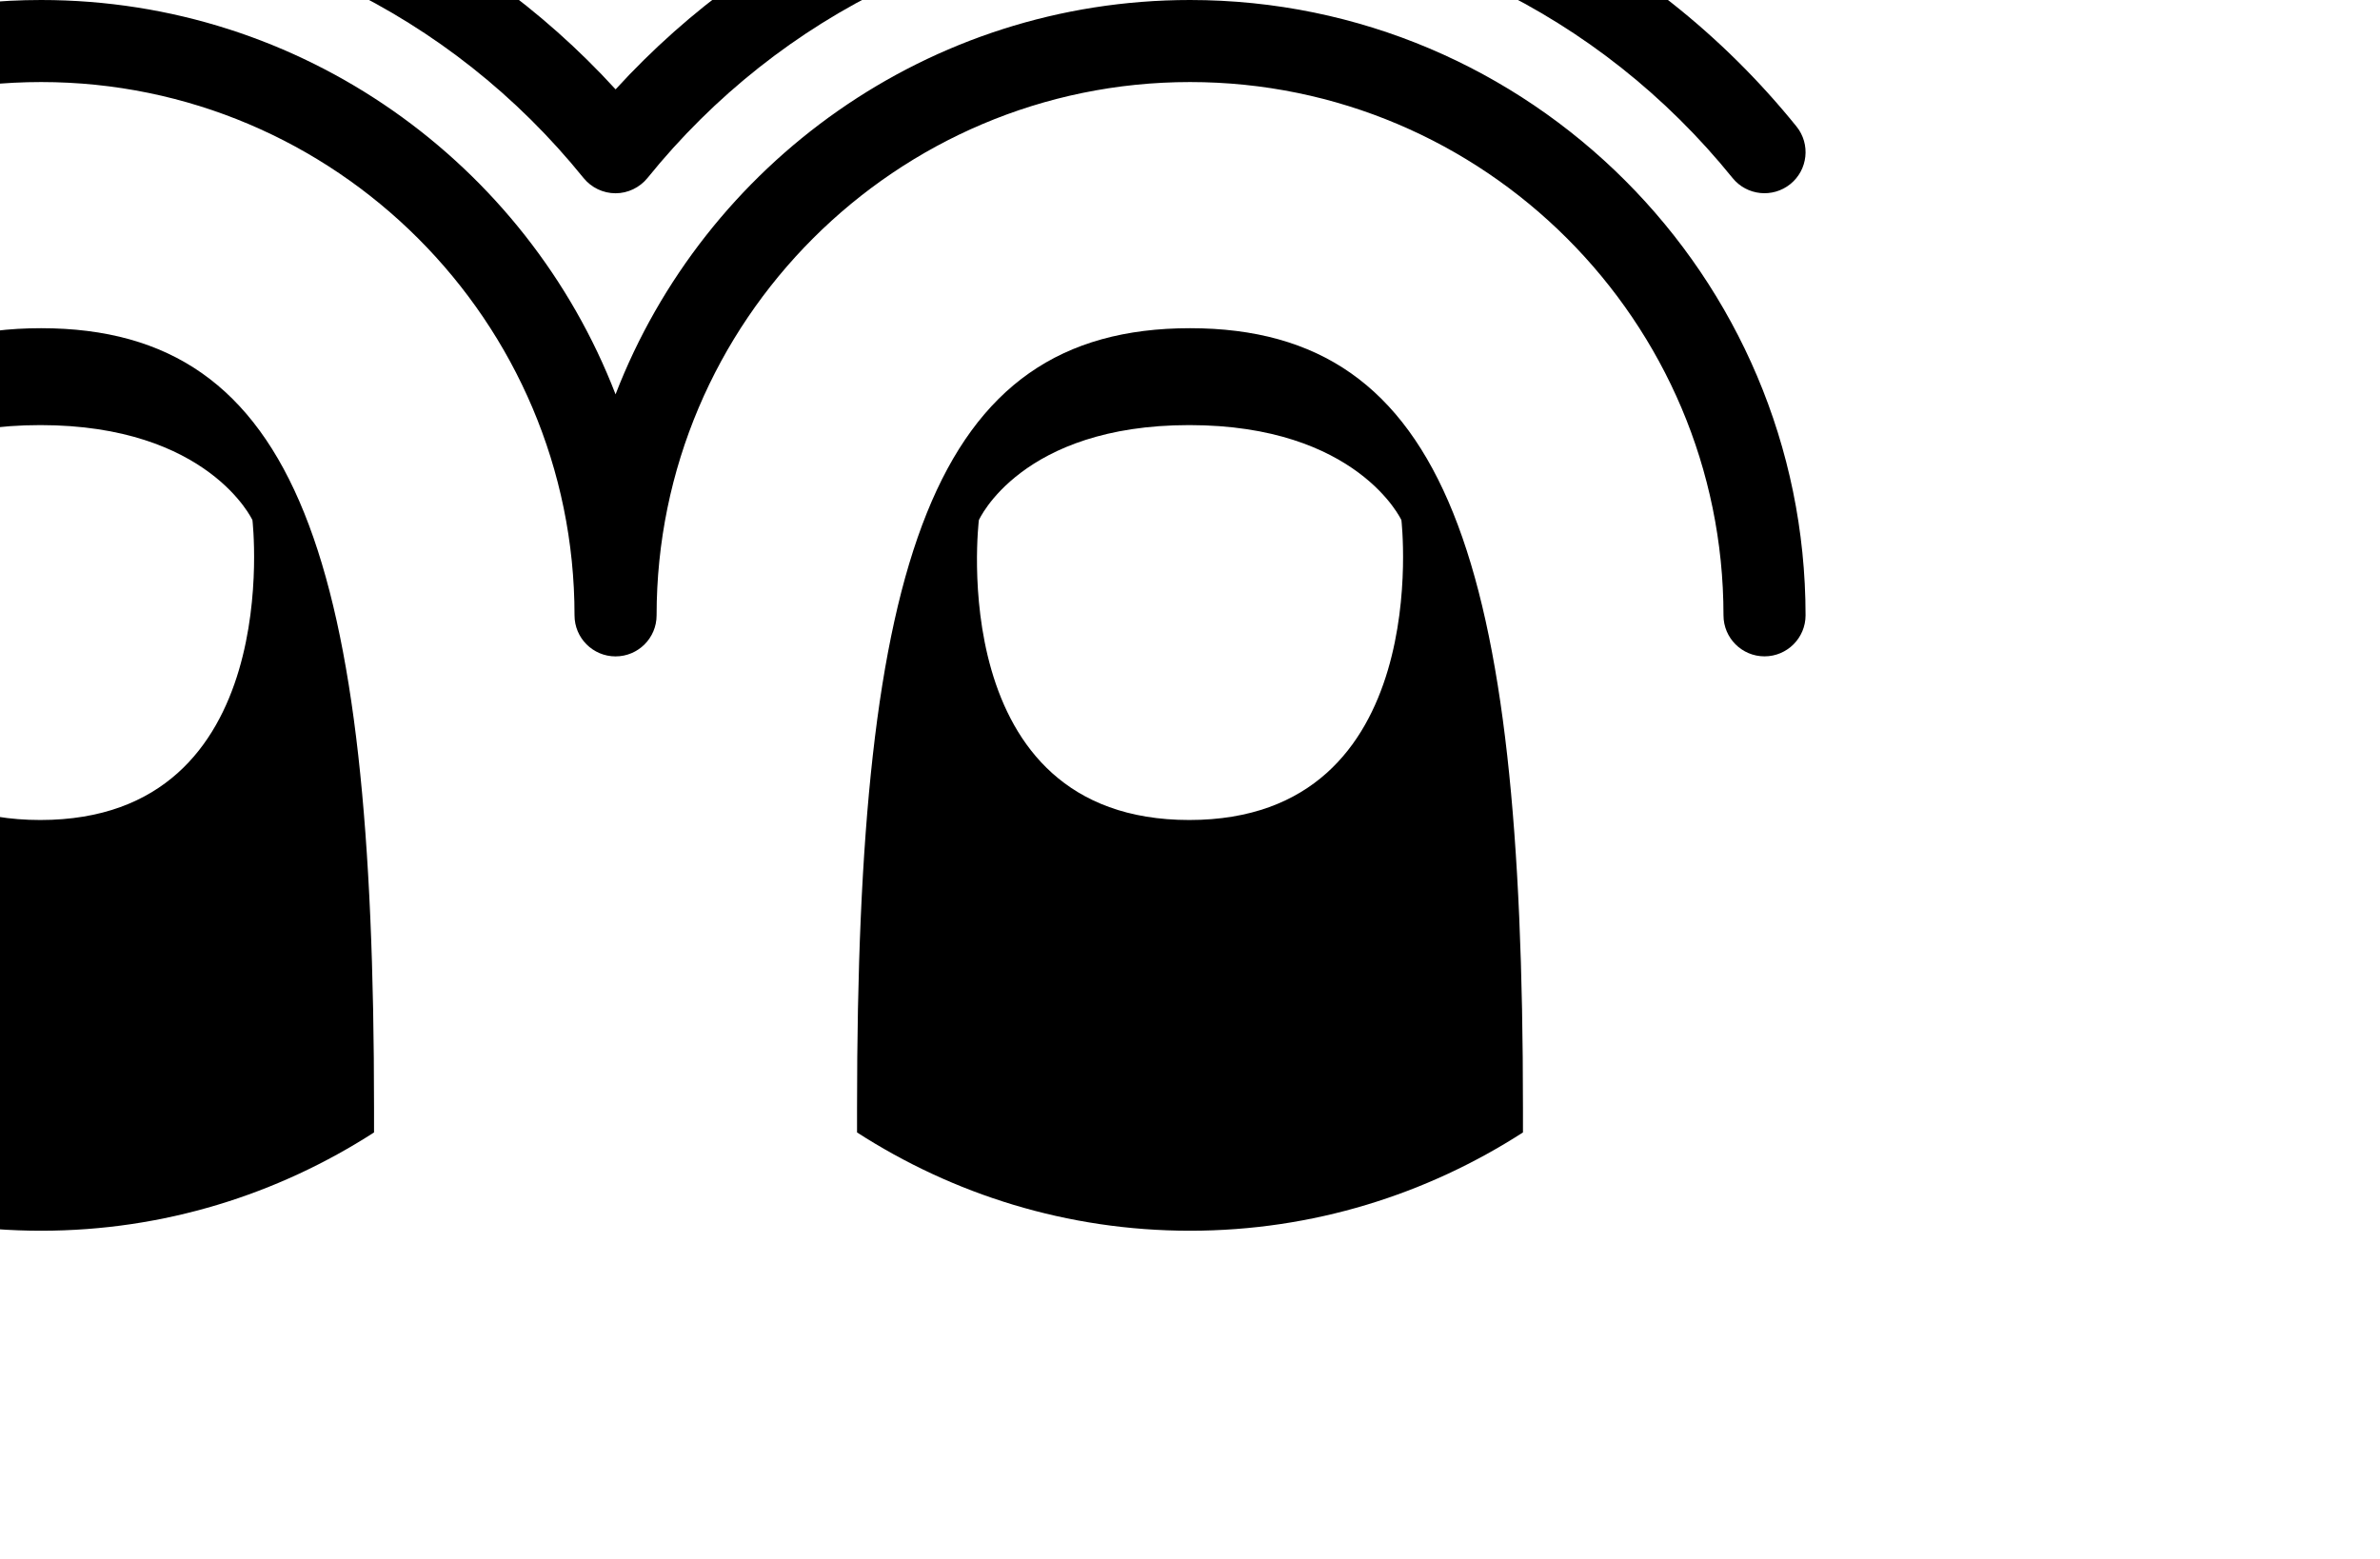 <?xml version="1.0" encoding="UTF-8" standalone="no"?>
<!-- Generator: Adobe Illustrator 14.0.0, SVG Export Plug-In . SVG Version: 6.00 Build 43363)  -->

<svg
   xmlns:i="http://ns.adobe.com/AdobeIllustrator/10.0/"
   xmlns:dc="http://purl.org/dc/elements/1.1/"
   xmlns:cc="http://creativecommons.org/ns#"
   xmlns:rdf="http://www.w3.org/1999/02/22-rdf-syntax-ns#"
   xmlns:svg="http://www.w3.org/2000/svg"
   xmlns="http://www.w3.org/2000/svg"
   xmlns:sodipodi="http://sodipodi.sourceforge.net/DTD/sodipodi-0.dtd"
   xmlns:inkscape="http://www.inkscape.org/namespaces/inkscape"
   version="1.1"
   id="Layer_1"
   x="0px"
   y="0px"
   width="58px"
   height="38px"
   viewBox="0 0 58 38"
   enable-background="new 0 0 58 38"
   xml:space="preserve"
   inkscape:version="0.48.2 r9819"
   sodipodi:docname="two_finger_triple_tap.svg"><defs
   id="defs5987" /><sodipodi:namedview
   pagecolor="#ffffff"
   bordercolor="#666666"
   borderopacity="1"
   objecttolerance="10"
   gridtolerance="10"
   guidetolerance="10"
   inkscape:pageopacity="0"
   inkscape:pageshadow="2"
   inkscape:window-width="640"
   inkscape:window-height="480"
   id="namedview5985"
   showgrid="false"
   inkscape:zoom="5.5517241"
   inkscape:cx="29"
   inkscape:cy="19"
   inkscape:window-x="0"
   inkscape:window-y="0"
   inkscape:window-maximized="0"
   inkscape:current-layer="Layer_1" />
	<g
   i:extraneous="self"
   id="g5971"
   transform="translate(-13.999,-8)">
		<g
   id="g5973">
			<path
   d="m 14.981,27.988 c -6.018,0 -5.127,-7.31 -5.127,-7.31 0,0 1.026,-2.316 5.127,-2.316 4.101,0 5.17,2.316 5.17,2.316 0,0 0.844,7.31 -5.17,7.31 M 15,16 C 8.716,16 6.886,21.679 6.886,35.004 v 0.6 C 9.227,37.114 12.007,38 15,38 c 2.993,0 5.772,-0.887 8.114,-2.396 v -0.6 C 23.114,21.679 21.284,16 15,16"
   id="path5975"
   inkscape:connector-curvature="0" />
			<path
   d="M 29,24 C 28.448,24 28,23.552 28,23 28,15.83 22.168,10 15.001,10 7.832,10 2,15.83 2,23 2,23.552 1.552,24 1,24 0.448,24 0,23.552 0,23 0,14.729 6.729,8 15.001,8 21.374,8 26.831,11.994 29,17.612 31.168,11.994 36.627,8 43,8 c 8.27,0 15,6.729 15,14.999 0,0.552 -0.449,1 -1,1 -0.553,0 -1,-0.448 -1,-1 C 56,15.83 50.168,10 43,10 c -7.168,0 -13,5.83 -13,13 0,0.552 -0.448,1 -1,1"
   id="path5977"
   inkscape:connector-curvature="0" />
			<path
   d="M 56.999,7.042 C 56.774,7.042 56.55,6.967 56.362,6.813 52.61,3.709 47.864,2 43,2 38.135,2 33.389,3.709 29.637,6.812 29.266,7.117 28.732,7.117 28.362,6.812 24.609,3.709 19.863,2 15.001,2 10.136,2 5.39,3.709 1.638,6.812 1.212,7.165 0.581,7.105 0.229,6.679 -0.123,6.253 -0.064,5.622 0.362,5.271 4.474,1.871 9.673,0 15.001,0 c 5.055,0 9.994,1.686 14,4.763 C 33.004,1.686 37.944,0 43,0 c 5.328,0 10.525,1.871 14.637,5.271 0.426,0.352 0.484,0.982 0.133,1.408 -0.197,0.24 -0.482,0.363 -0.771,0.363"
   id="path5979"
   inkscape:connector-curvature="0" />
			<path
   d="m 42.981,27.988 c -6.018,0 -5.127,-7.31 -5.127,-7.31 0,0 1.027,-2.316 5.127,-2.316 4.102,0 5.17,2.316 5.17,2.316 0,0 0.844,7.31 -5.17,7.31 M 43,16 c -6.285,0 -8.115,5.679 -8.115,19.004 v 0.6 C 37.227,37.114 40.006,38 43,38 c 2.992,0 5.771,-0.887 8.113,-2.396 v -0.6 C 51.114,21.679 49.284,16 43,16"
   id="path5981"
   inkscape:connector-curvature="0" />
			<path
   d="m 0.999,12.712 c -0.221,0 -0.443,-0.073 -0.628,-0.223 -0.43,-0.347 -0.495,-0.977 -0.149,-1.406 3.638,-4.502 9.023,-7.084 14.779,-7.084 5.357,0 10.396,2.237 14,6.179 3.603,-3.941 8.64,-6.179 14,-6.179 5.756,0 11.141,2.582 14.777,7.083 0.348,0.43 0.279,1.06 -0.15,1.406 -0.43,0.346 -1.059,0.28 -1.406,-0.148 C 52.967,8.311 48.149,5.999 43,5.999 c -5.149,0 -9.969,2.312 -13.223,6.341 -0.191,0.233 -0.476,0.371 -0.777,0.371 -0.304,0 -0.589,-0.138 -0.779,-0.371 C 24.967,8.311 20.149,5.999 15,5.999 9.853,5.999 5.032,8.311 1.776,12.34 1.58,12.584 1.292,12.712 0.999,12.712"
   id="path5983"
   inkscape:connector-curvature="0" />
		</g>
	</g>
</svg>